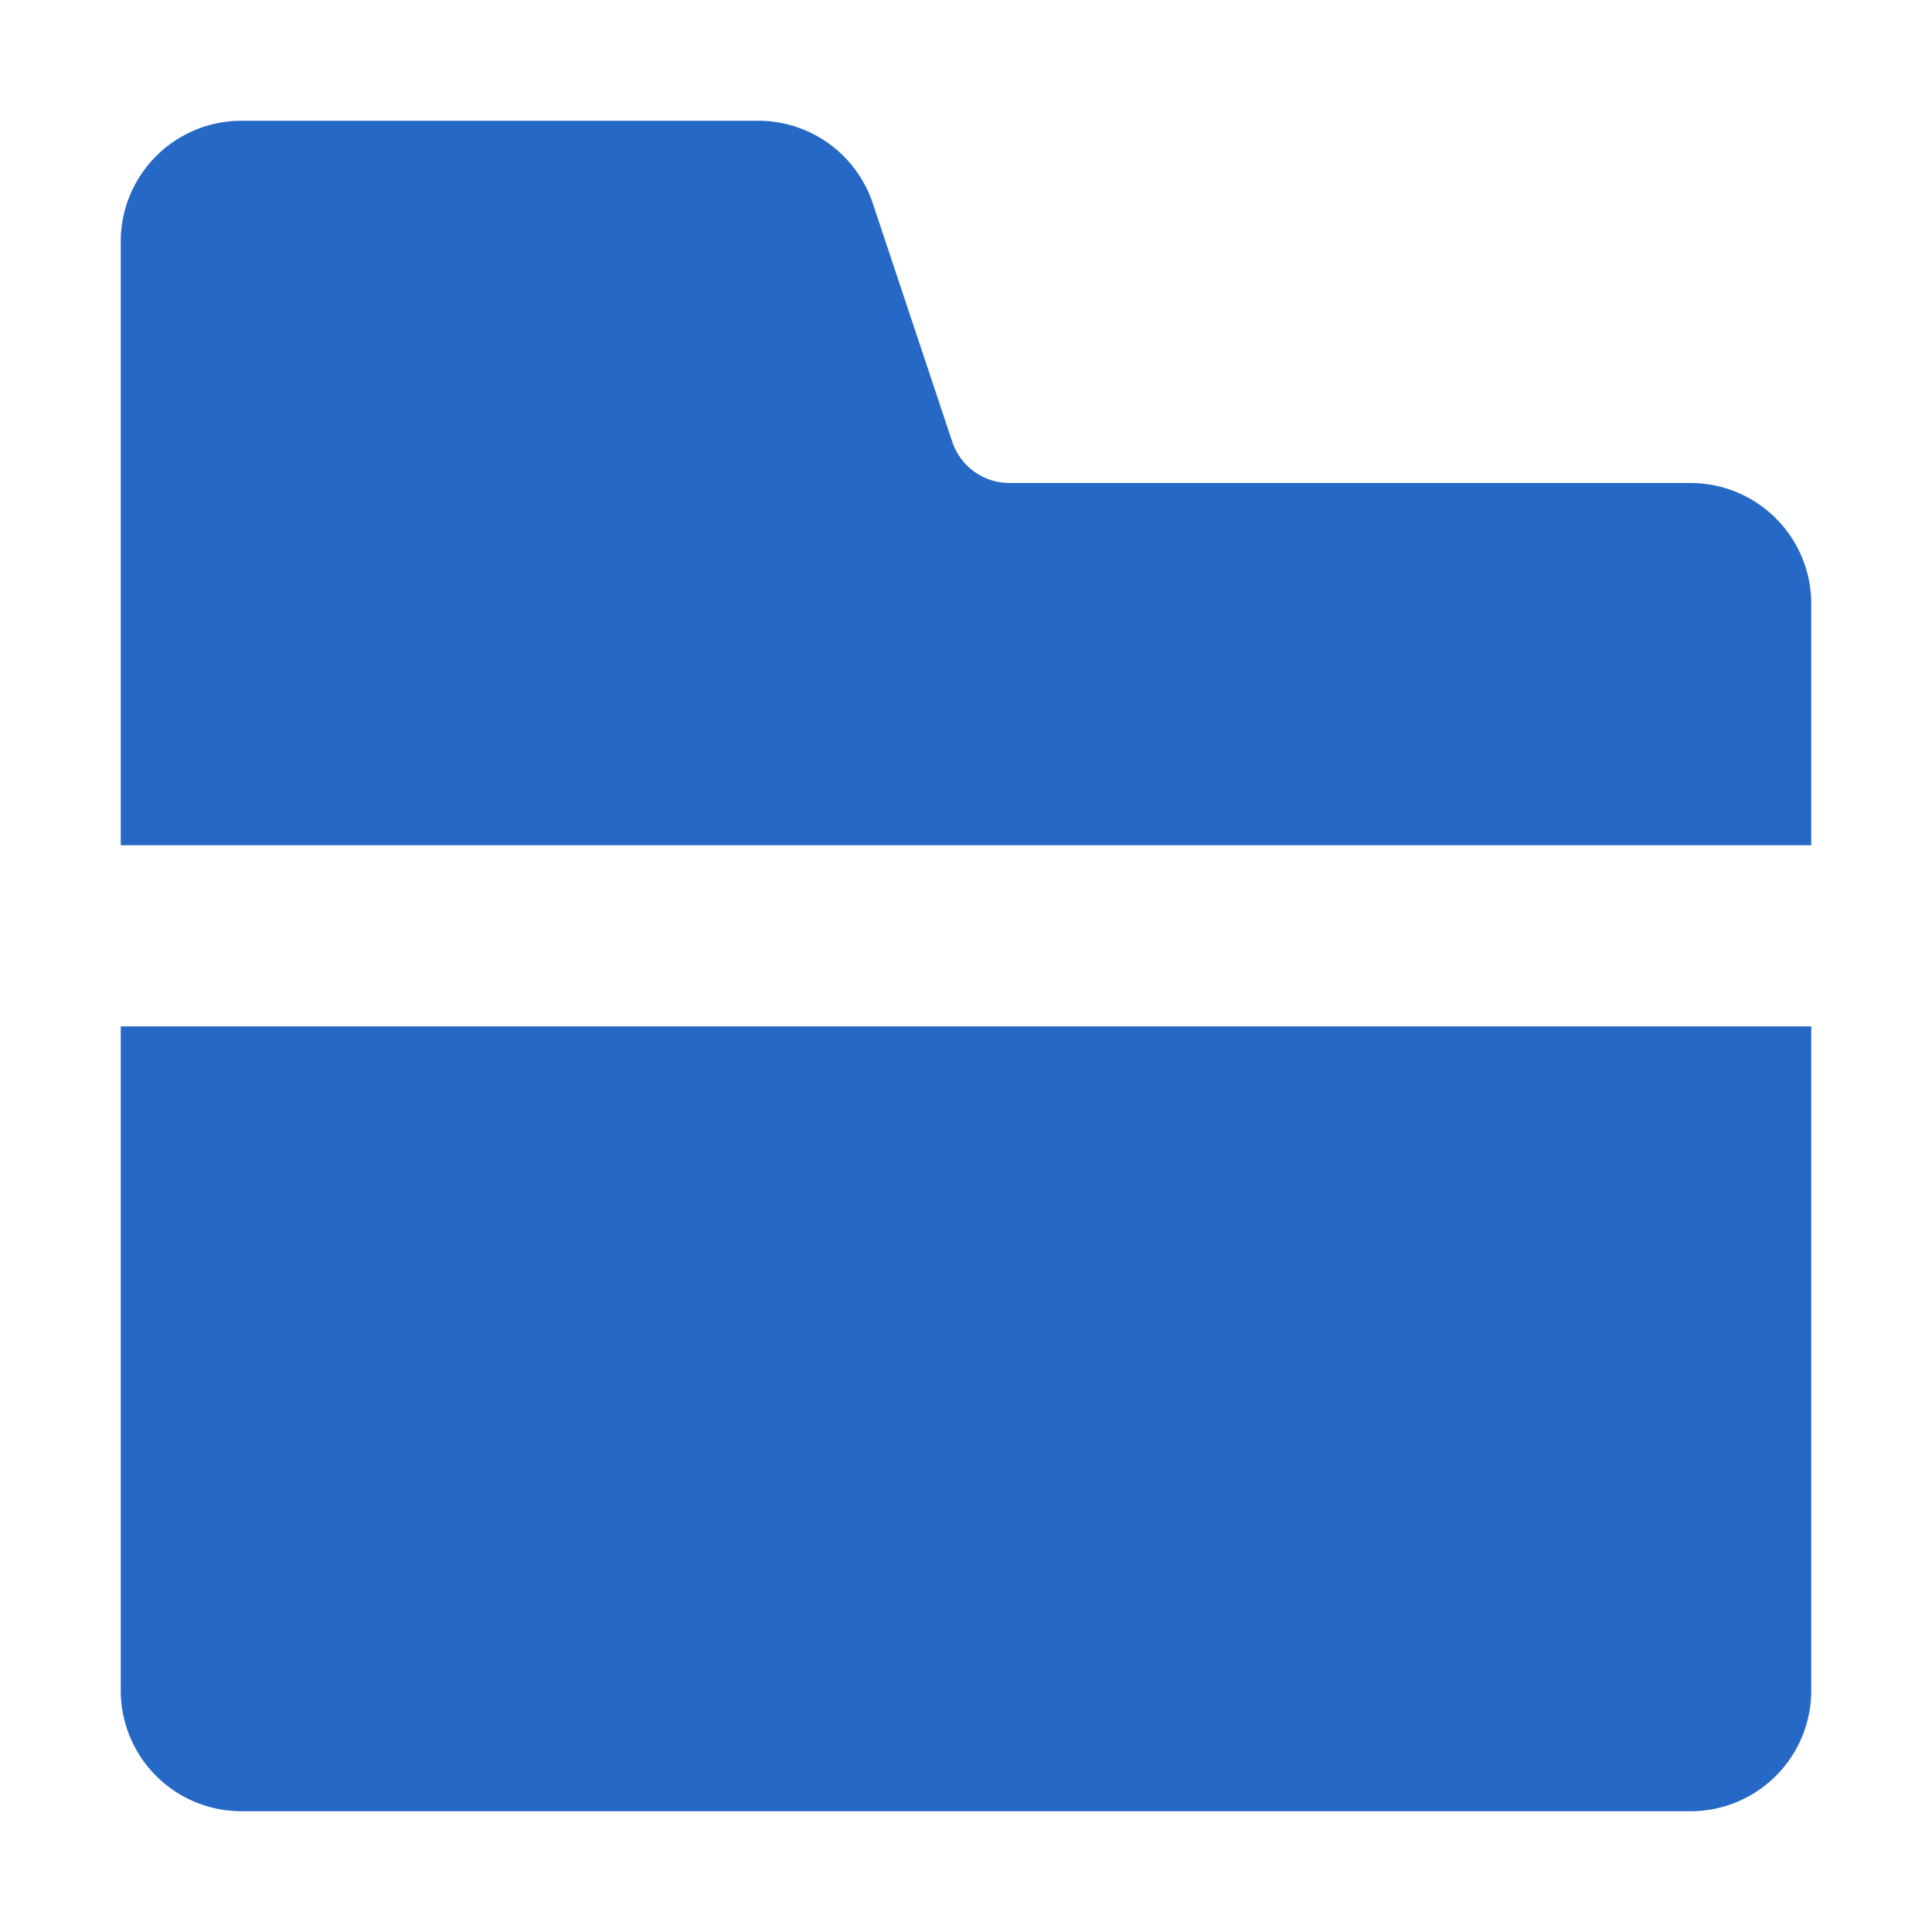 <svg xmlns="http://www.w3.org/2000/svg" fill="none" viewBox="0 0 16 16" class="acv-icon"><path fill="#2668C5" d="M6.28 1a1 1 0 0 1 .948.684l.658 1.974A.5.5 0 0 0 8.36 4H14a1 1 0 0 1 1 1v2H1V2a1 1 0 0 1 1-1h4.28ZM15 8.5H1V14a1 1 0 0 0 1 1h12a1 1 0 0 0 1-1V8.5Z"/></svg>